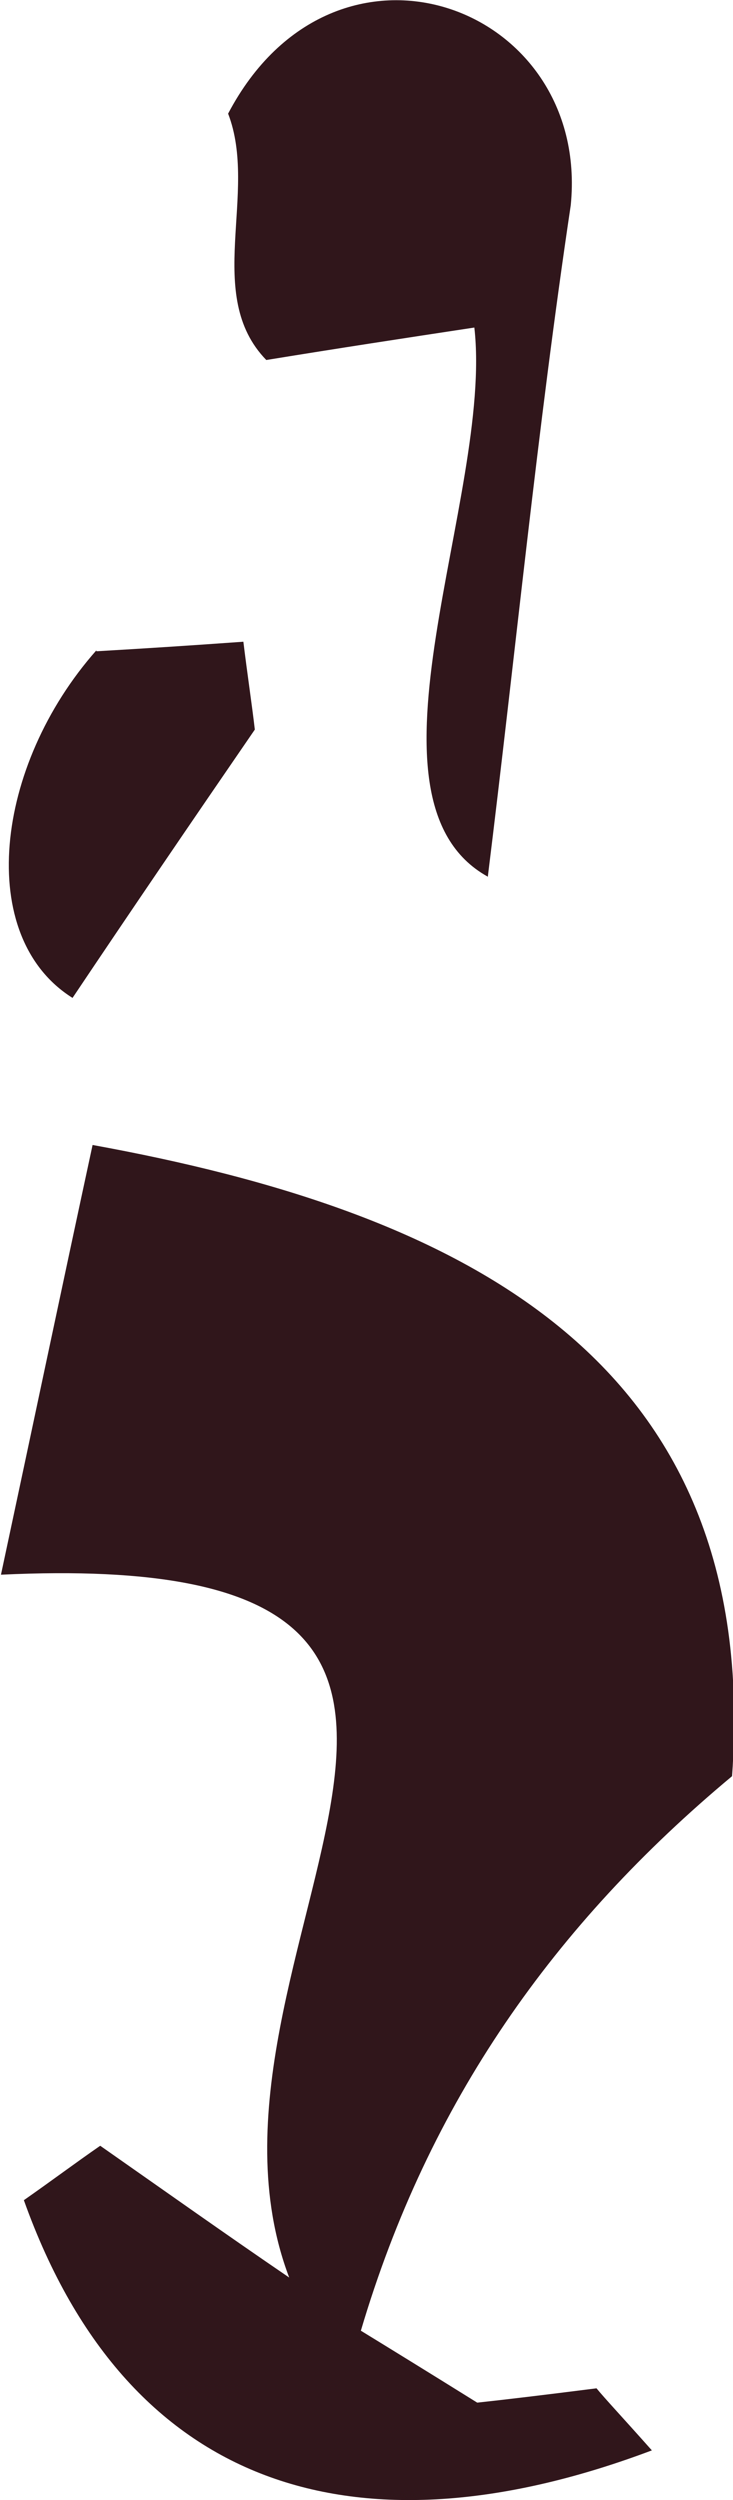 <?xml version="1.0" encoding="UTF-8"?><svg id="Layer_2" xmlns="http://www.w3.org/2000/svg" viewBox="0 0 7.68 26.18"><defs><style>.cls-1{fill:#30161b;}</style></defs><g id="Layer_1-2"><path class="cls-1" d="m3.77,24.4c.31.19.7.43,1.23.76.28-.03.7-.08,1.25-.15.09.11.26.29.58.65-3,1.13-5.47.49-6.58-2.62.3-.21.54-.39.8-.57.7.49,1.32.93,1.98,1.38-1.28-3.37,3.49-7.67-3.02-7.36.34-1.59.63-2.97.96-4.5,3.79.69,7.02,2.19,6.7,6.61-1.86,1.55-3.18,3.41-3.89,5.81Z"/><path class="cls-1" d="m5.11,9.18c-1.46-.81.06-3.99-.14-5.75-.79.12-1.38.21-2.18.34-.66-.68-.08-1.75-.4-2.58C3.51-.94,6.19.05,5.98,2.15c-.35,2.34-.58,4.7-.87,7.04Z"/><path class="cls-1" d="m1.01,6.82c.52-.03.98-.06,1.54-.1.04.33.09.66.12.92-.68.99-1.3,1.9-1.91,2.81-1.02-.64-.82-2.43.25-3.64Z"/></g></svg>